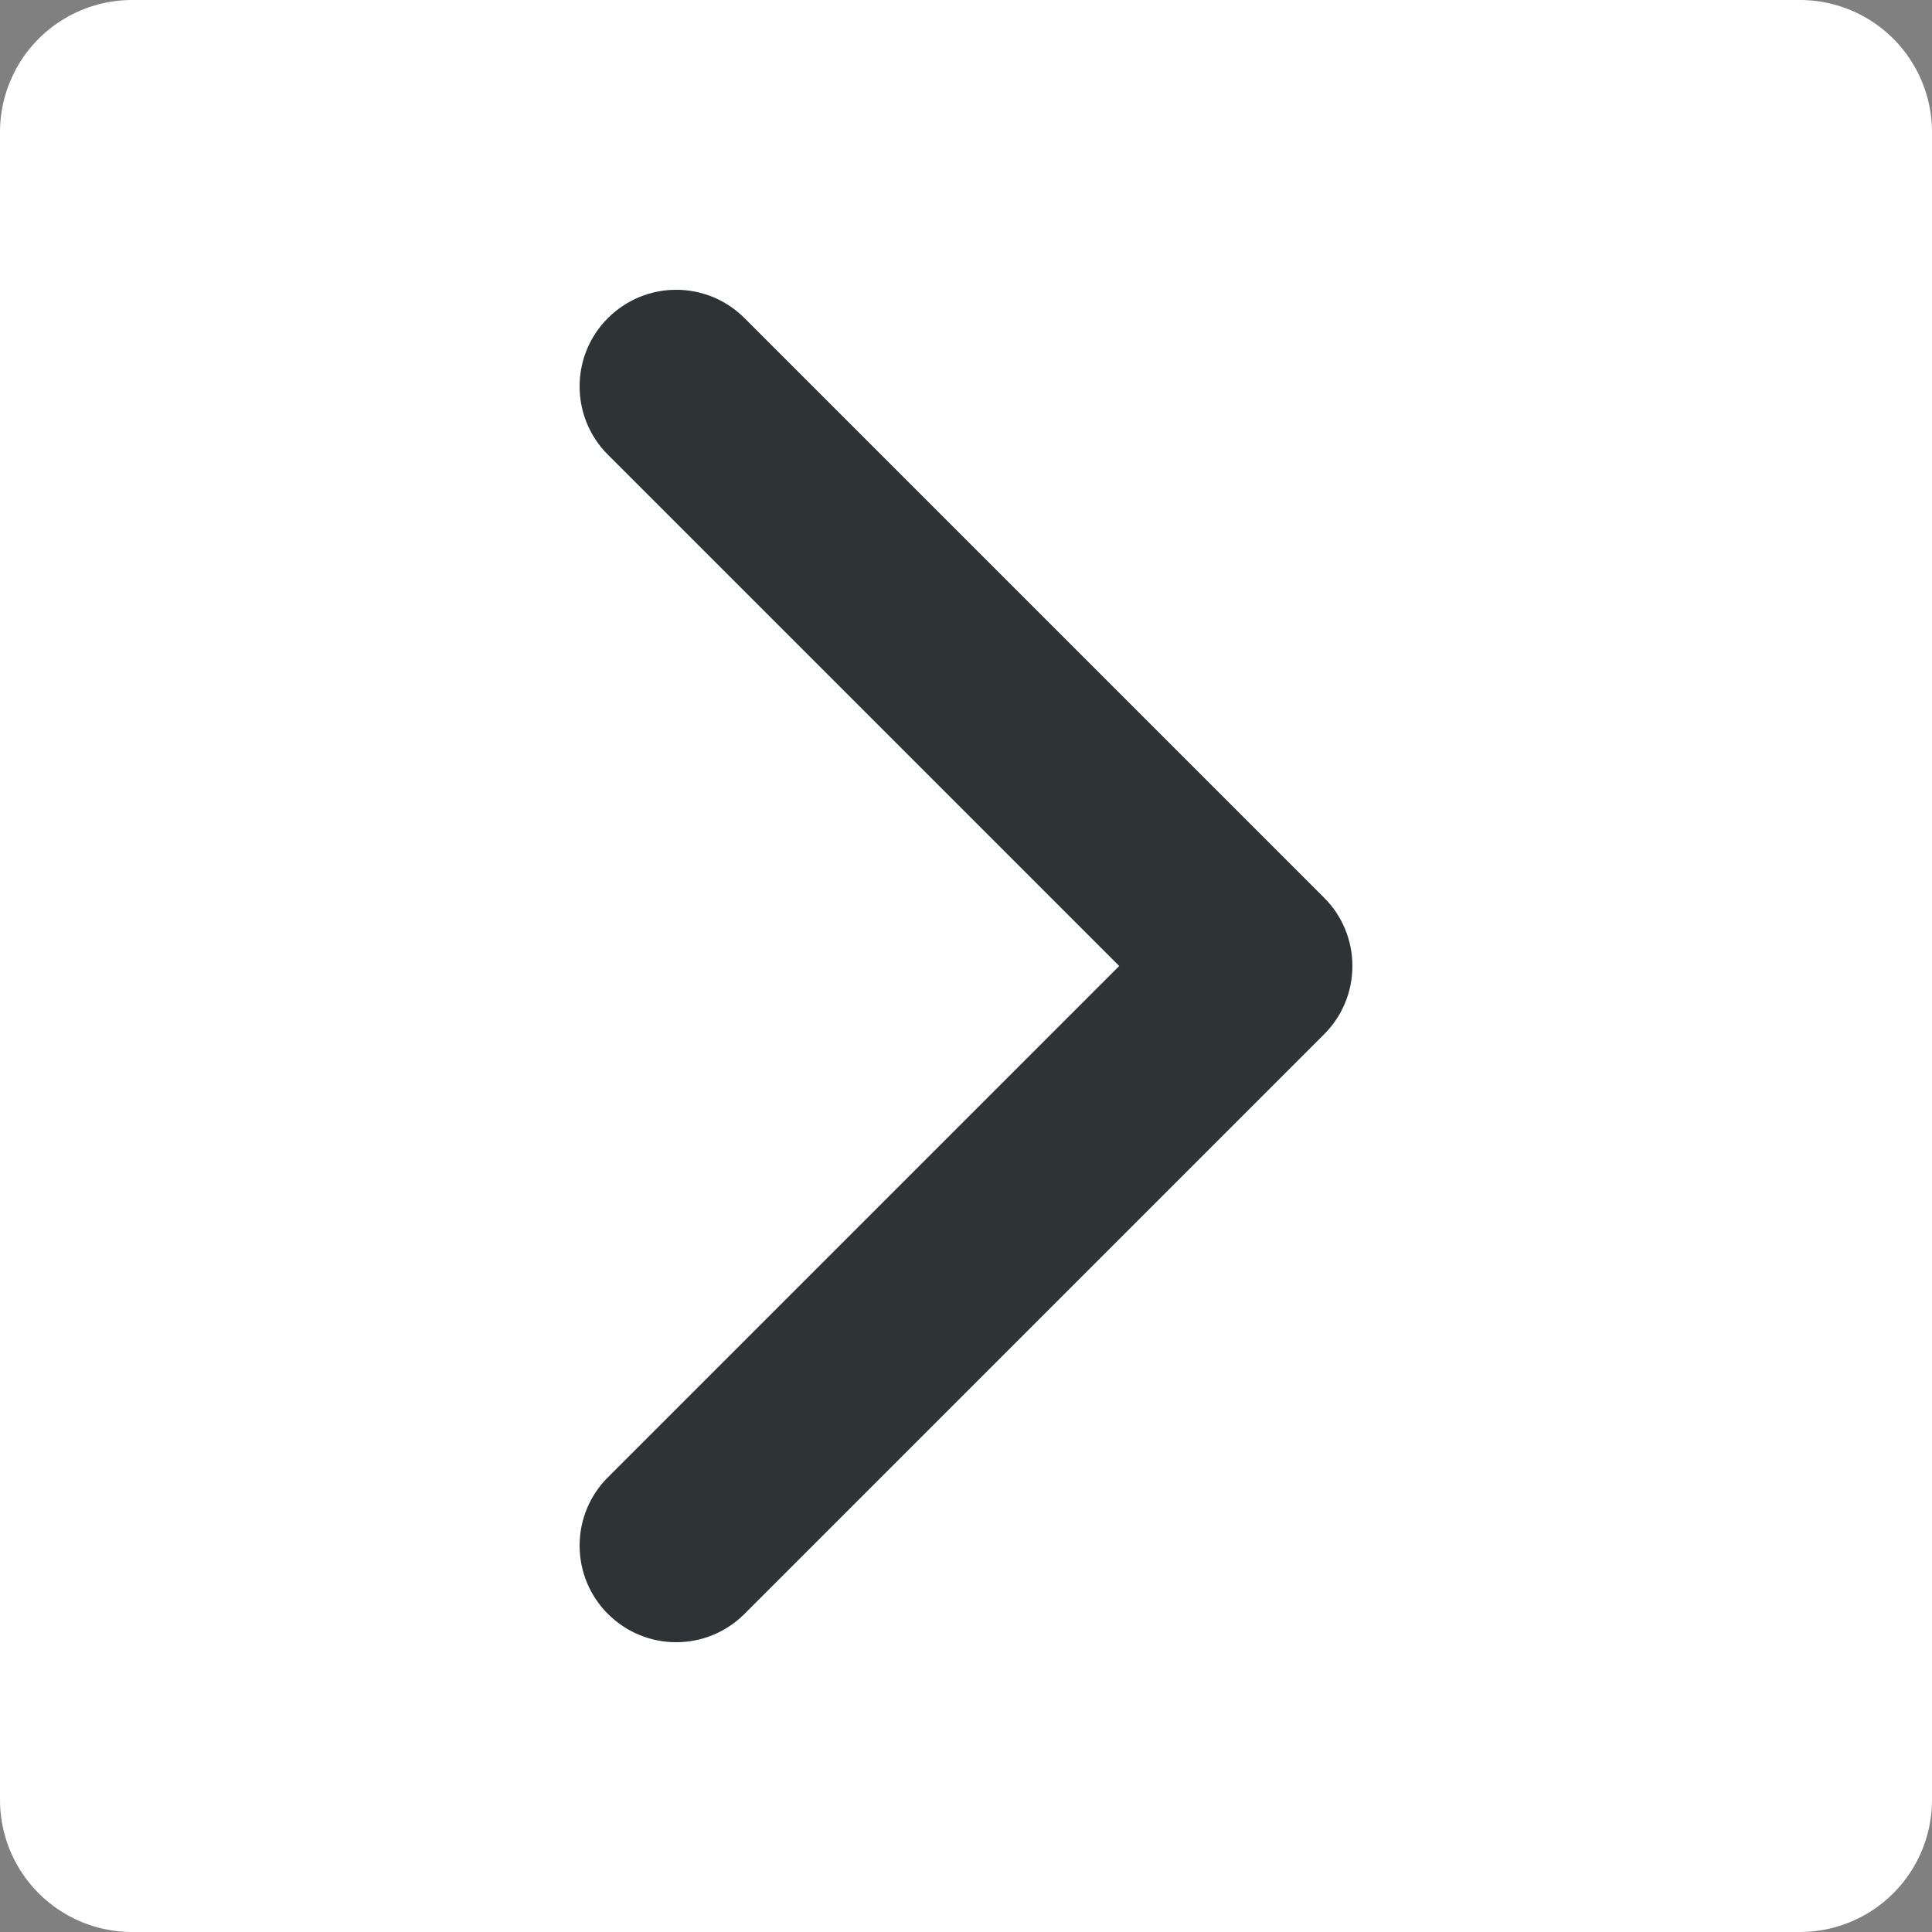 <svg xmlns="http://www.w3.org/2000/svg" height="20" viewBox="0 0 20 20" width="20" version="1.1" id="svg1">
  <rect x="0" y="0" width="20" height="20" fill="#808080" stroke="none"/>
  <defs/>
  <path id="rect1" fill="#ffffff" d="M1.368,0 L18.632,0 A1.368 1.368 0 0 1 20,1.368 L20,18.632 A1.368 1.368 0 0 1 18.632,20 L1.368,20 A1.368 1.368 0 0 1 0,18.632 L0,1.368 A1.368 1.368 0 0 1 1.368,0 Z"/>
  <path id="path1" fill="#2e3436" d="M6,4 C6,3.734 6.105,3.48 6.293,3.293 C6.684,2.902 7.316,2.902 7.707,3.293 L13.707,9.293 C13.895,9.48 14,9.734 14,10 C14,10.266 13.895,10.52 13.707,10.707 L7.707,16.707 C7.316,17.098 6.684,17.098 6.293,16.707 C6.105,16.52 6,16.266 6,16 C6,15.734 6.105,15.48 6.293,15.293 L11.586,10 L6.293,4.707 C6.105,4.52 6,4.266 6,4 Z"/>
</svg>
